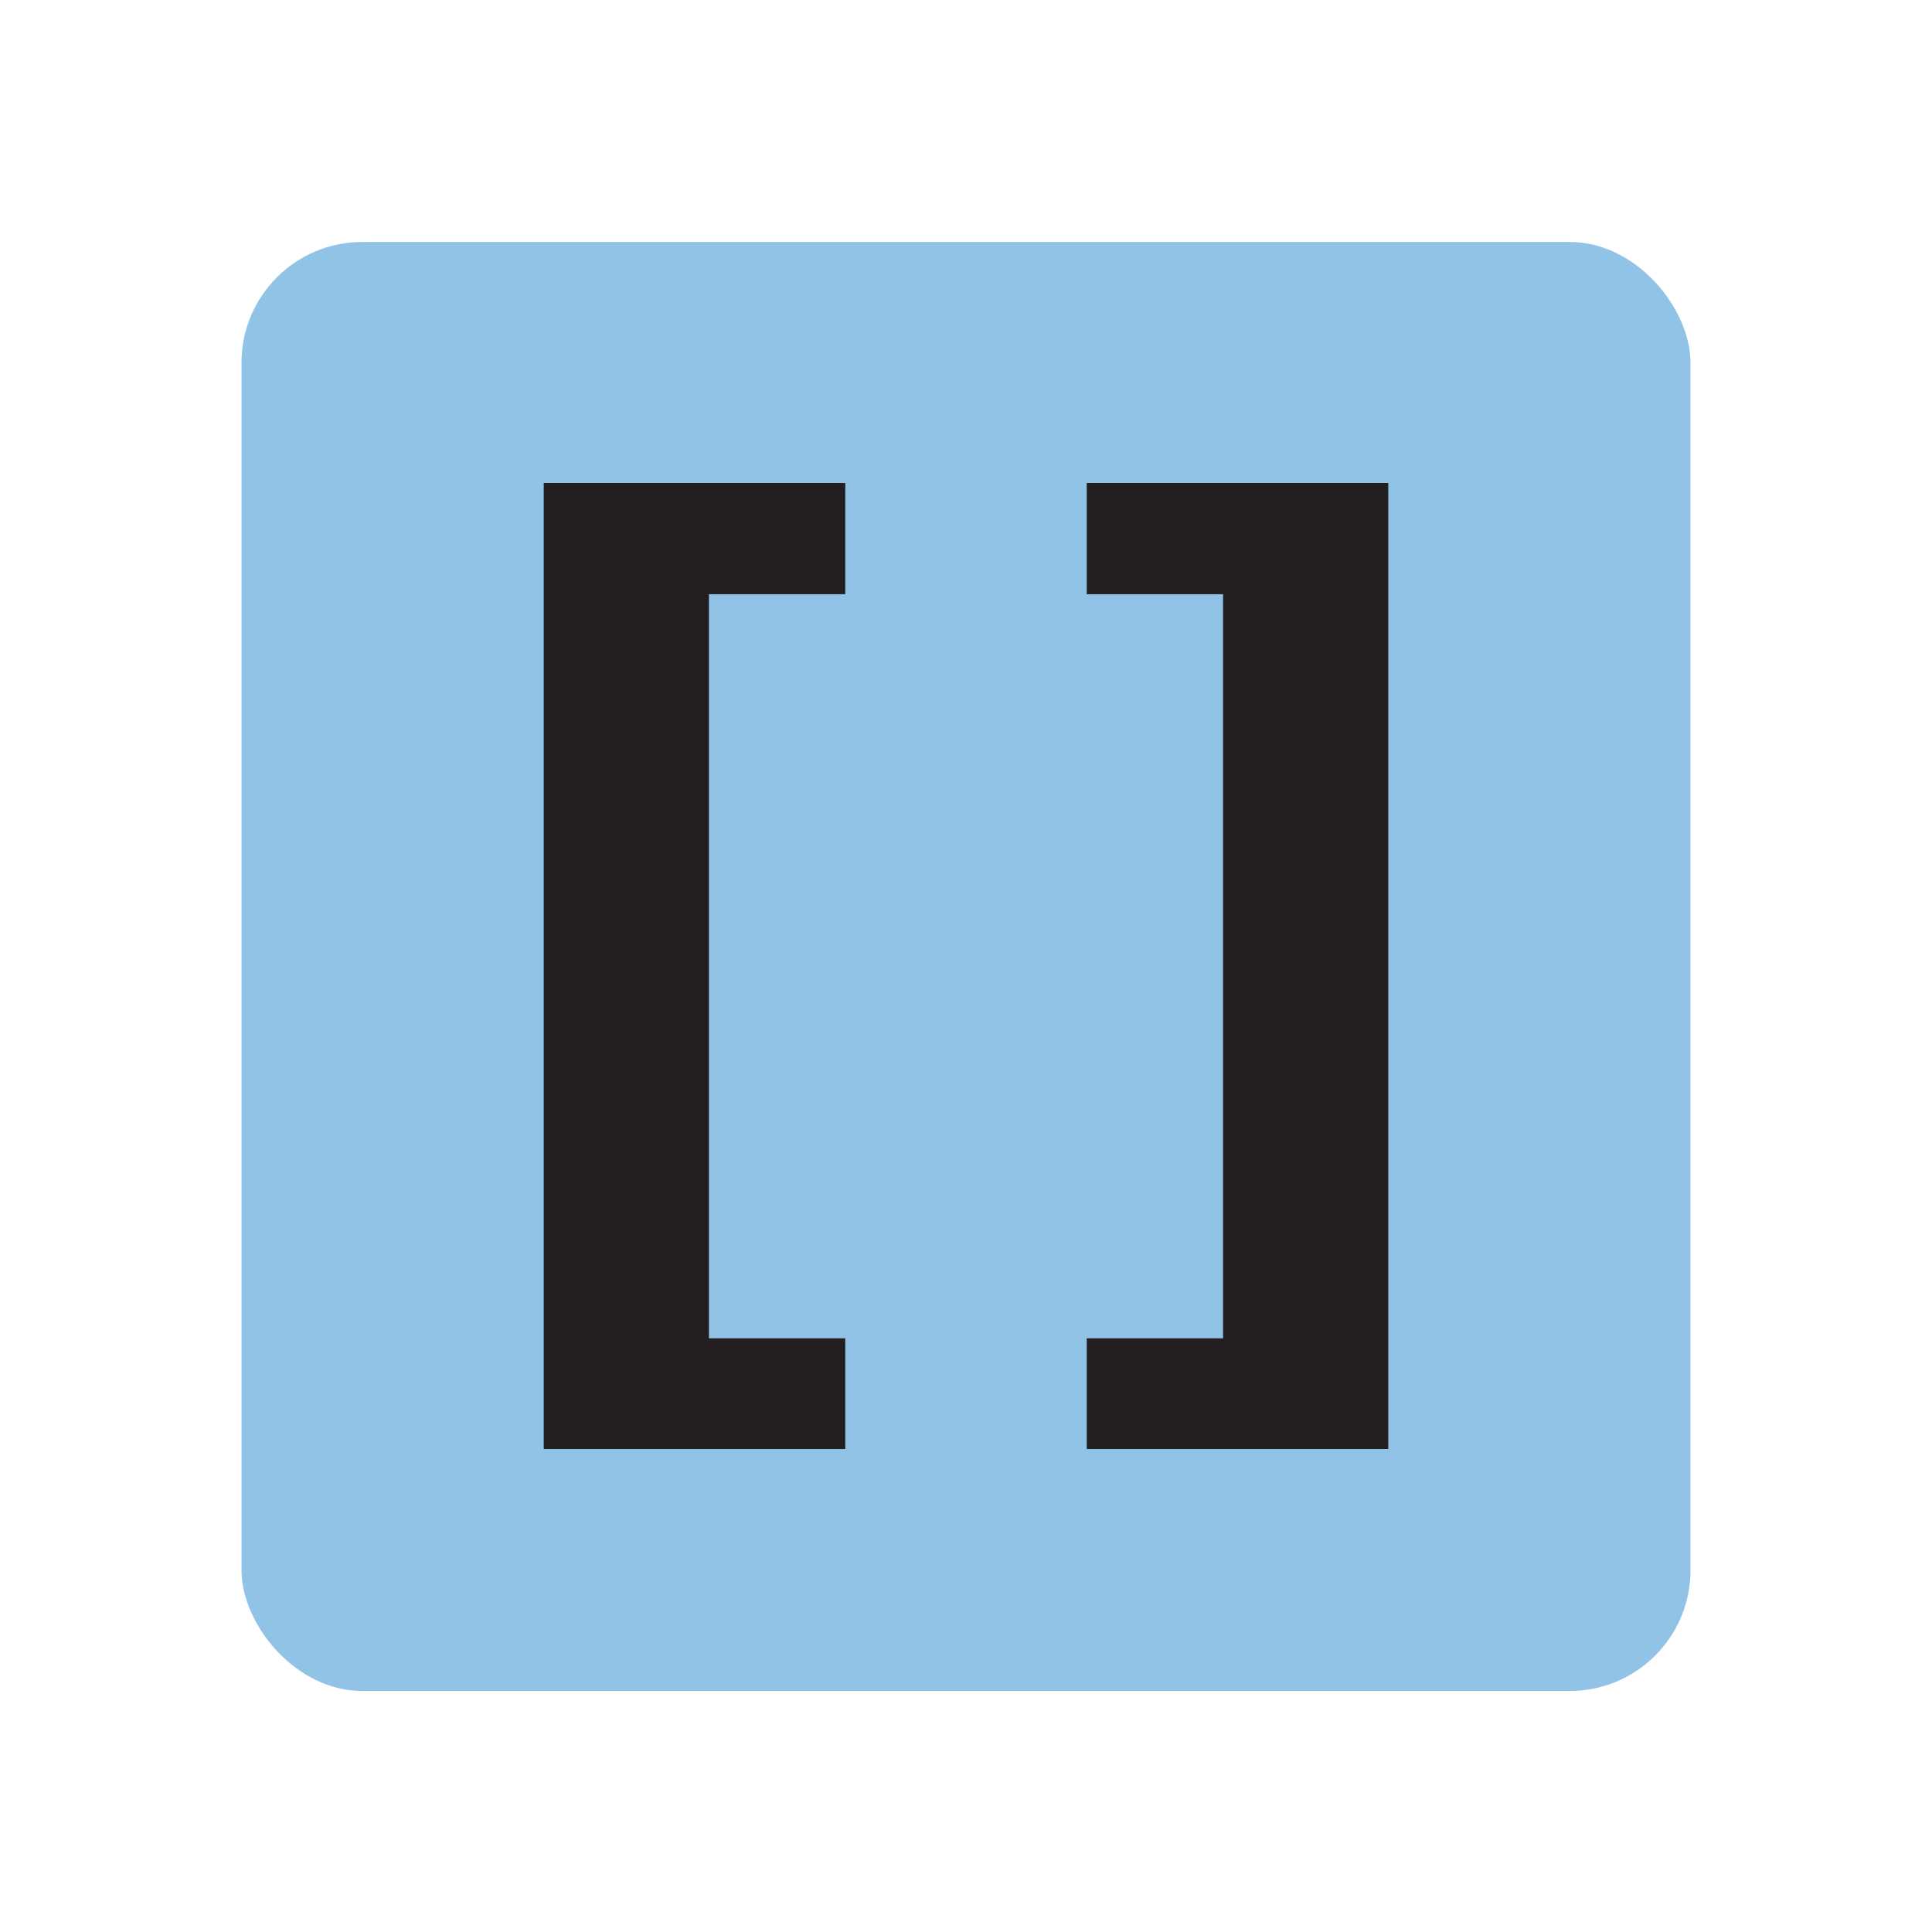 <?xml version="1.0" encoding="UTF-8"?><svg id="list" xmlns="http://www.w3.org/2000/svg" viewBox="0 0 32 32"><defs><style>.cls-1{fill:none;}.cls-2{fill:#91c3e7;}.cls-3{fill:#231f20;}</style></defs><rect class="cls-2" x="4" y="4.008" width="24" height="24" rx="2" ry="2"/><rect class="cls-1" width="32" height="32"/><path class="cls-3" d="M9.006,24V8h4.994v1.842h-2.258v12.325h2.258v1.833h-4.994Z"/><path class="cls-3" d="M22.994,8v16h-4.994v-1.833h2.258V9.842h-2.258v-1.842h4.994Z"/></svg>